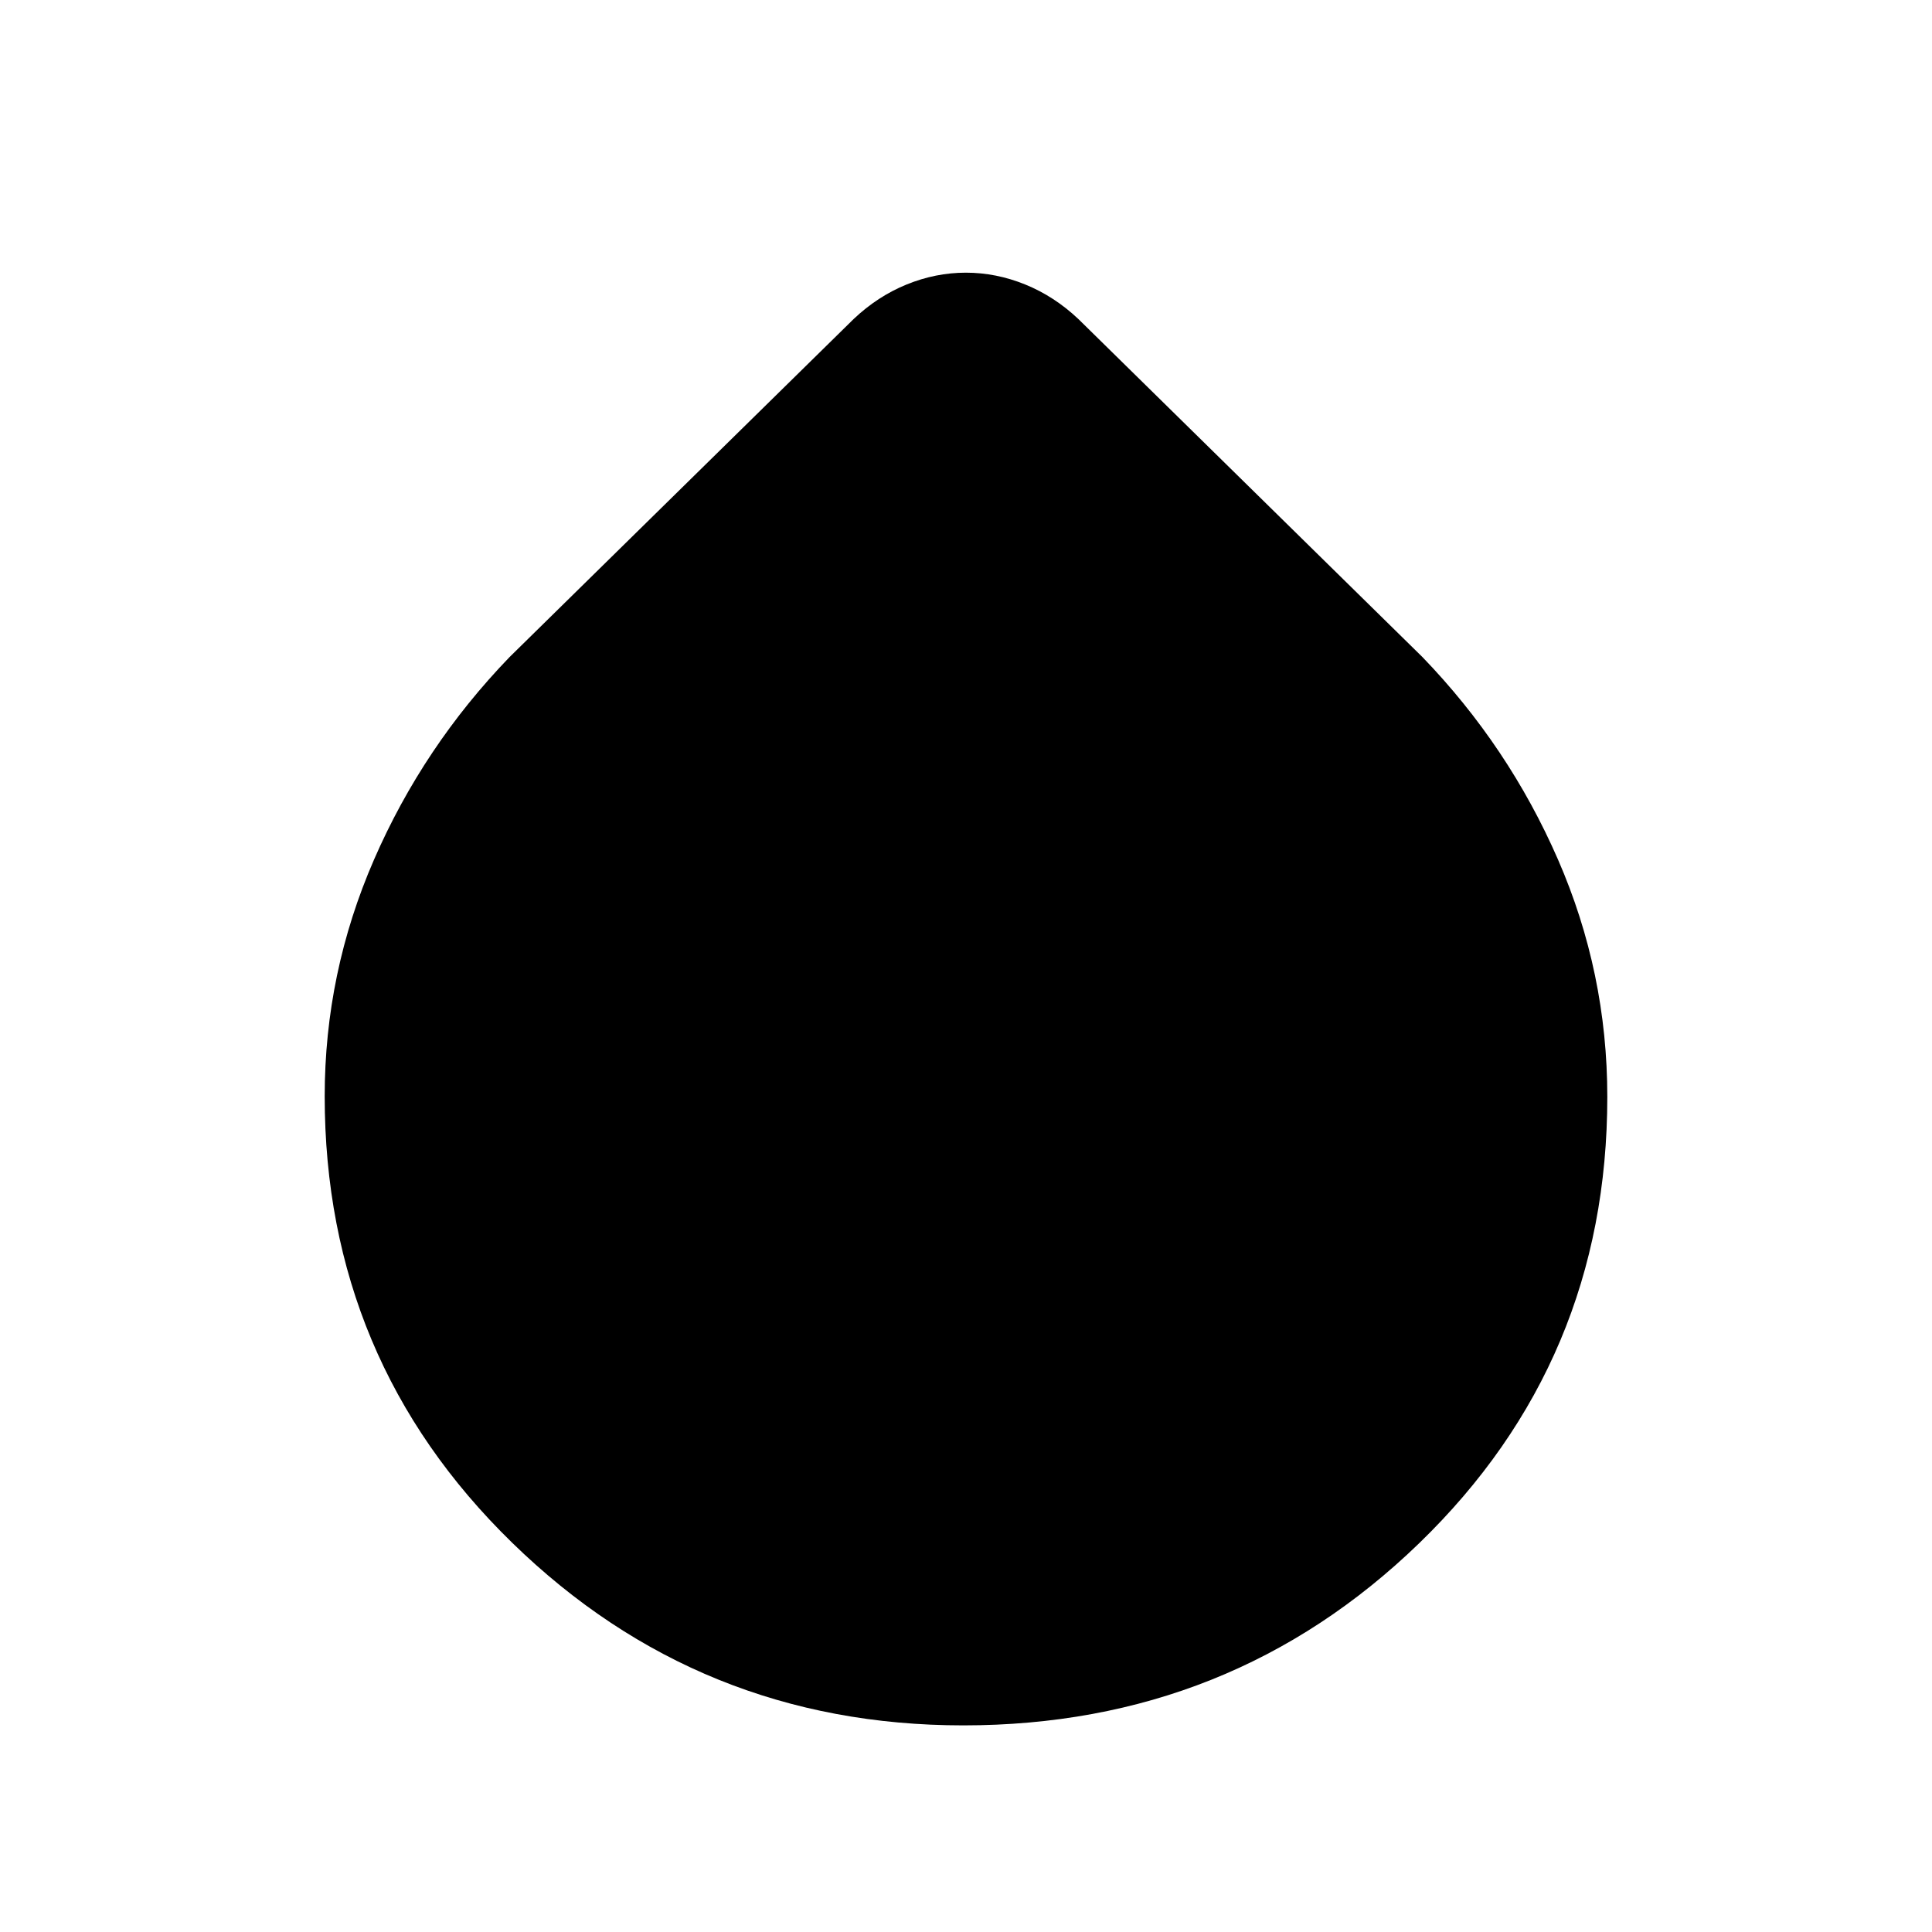 <svg xmlns="http://www.w3.org/2000/svg" height="40" viewBox="0 -960 960 960" width="40"><path d="M478.67-102.67q-131.09 0-224.21-90.78-93.12-90.79-93.12-221.82 0-61.32 24.51-117.59t67.33-100.63l170.97-167.97q11.92-11.3 26.34-17.18 14.42-5.87 29.44-5.87 15.03 0 29.49 5.87 14.47 5.88 26.43 17.18l170.97 167.97q42.82 44.36 67.33 100.57 24.51 56.21 24.51 117.94 0 131.3-93.49 221.81-93.5 90.5-226.5 90.5Z"/></svg>